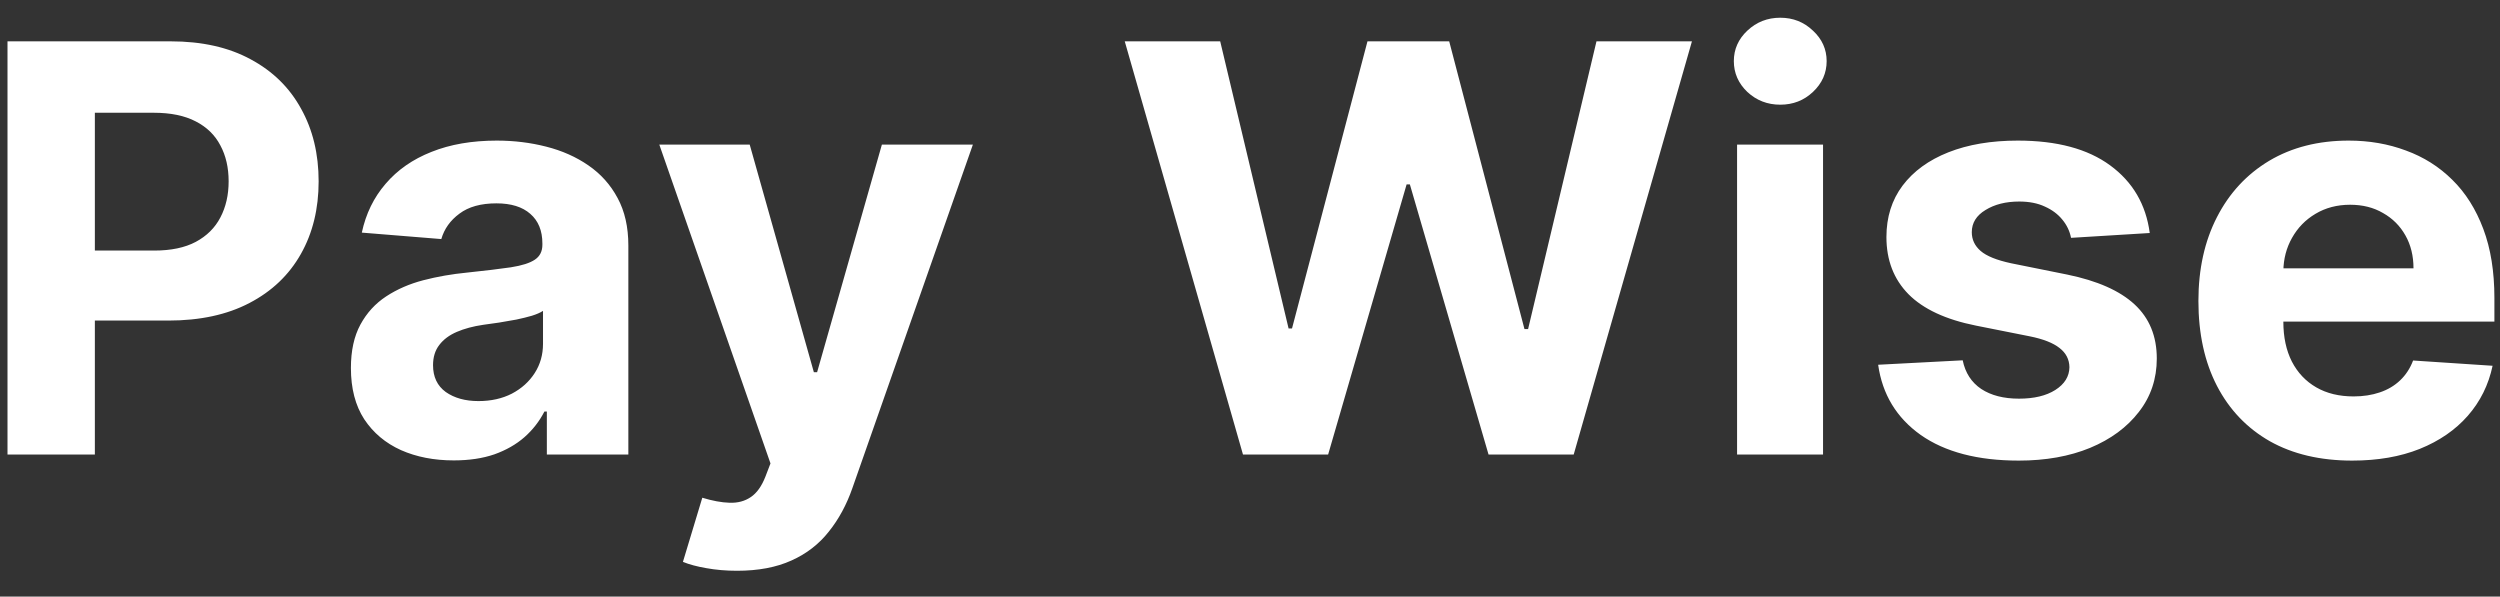 <svg width="88" height="21" viewBox="0 0 88 21" fill="none" xmlns="http://www.w3.org/2000/svg">
<rect x="0" y="0" width="88" height="21" fill="#333333" stroke="none"/>
<path d="M0.264 16V1.455H6.003C7.106 1.455 8.046 1.665 8.822 2.087C9.599 2.503 10.191 3.083 10.598 3.827C11.01 4.565 11.216 5.418 11.216 6.384C11.216 7.349 11.008 8.202 10.591 8.94C10.174 9.679 9.571 10.254 8.78 10.666C7.994 11.078 7.042 11.284 5.925 11.284H2.267V8.82H5.428C6.019 8.82 6.507 8.718 6.891 8.514C7.279 8.306 7.568 8.019 7.757 7.655C7.951 7.286 8.048 6.862 8.048 6.384C8.048 5.901 7.951 5.479 7.757 5.119C7.568 4.755 7.279 4.473 6.891 4.274C6.502 4.071 6.01 3.969 5.413 3.969H3.339V16H0.264ZM15.974 16.206C15.278 16.206 14.658 16.085 14.114 15.844C13.569 15.598 13.138 15.235 12.821 14.757C12.508 14.274 12.352 13.673 12.352 12.953C12.352 12.347 12.463 11.838 12.686 11.426C12.909 11.014 13.212 10.683 13.595 10.432C13.979 10.181 14.414 9.991 14.902 9.864C15.394 9.736 15.911 9.646 16.45 9.594C17.085 9.527 17.596 9.466 17.984 9.409C18.373 9.348 18.654 9.258 18.829 9.139C19.005 9.021 19.092 8.846 19.092 8.614V8.571C19.092 8.121 18.95 7.773 18.666 7.527C18.387 7.281 17.989 7.158 17.473 7.158C16.928 7.158 16.495 7.278 16.173 7.52C15.851 7.757 15.638 8.055 15.534 8.415L12.736 8.188C12.878 7.525 13.157 6.952 13.574 6.469C13.991 5.981 14.528 5.607 15.186 5.347C15.849 5.081 16.616 4.949 17.487 4.949C18.093 4.949 18.673 5.02 19.227 5.162C19.786 5.304 20.281 5.524 20.712 5.822C21.147 6.121 21.491 6.504 21.741 6.973C21.992 7.437 22.118 7.993 22.118 8.642V16H19.249V14.487H19.163C18.988 14.828 18.754 15.129 18.46 15.389C18.167 15.645 17.814 15.846 17.402 15.993C16.99 16.135 16.514 16.206 15.974 16.206ZM16.841 14.118C17.286 14.118 17.679 14.03 18.02 13.855C18.361 13.675 18.628 13.434 18.822 13.131C19.017 12.828 19.114 12.484 19.114 12.101V10.943C19.019 11.005 18.889 11.062 18.723 11.114C18.562 11.161 18.38 11.206 18.176 11.249C17.973 11.287 17.769 11.322 17.565 11.355C17.362 11.383 17.177 11.41 17.011 11.433C16.656 11.485 16.346 11.568 16.081 11.682C15.816 11.796 15.61 11.949 15.463 12.143C15.316 12.333 15.243 12.57 15.243 12.854C15.243 13.266 15.392 13.581 15.69 13.798C15.993 14.011 16.377 14.118 16.841 14.118ZM25.942 20.091C25.559 20.091 25.199 20.06 24.863 19.999C24.532 19.942 24.257 19.868 24.039 19.778L24.721 17.52C25.076 17.629 25.396 17.688 25.68 17.697C25.968 17.707 26.217 17.641 26.425 17.499C26.639 17.357 26.811 17.115 26.944 16.774L27.121 16.312L23.208 5.091H26.39L28.648 13.102H28.762L31.042 5.091H34.245L30.005 17.179C29.801 17.766 29.524 18.277 29.174 18.713C28.828 19.153 28.39 19.492 27.86 19.729C27.33 19.97 26.691 20.091 25.942 20.091ZM43.753 16L39.591 1.455H42.951L45.358 11.561H45.479L48.135 1.455H51.012L53.661 11.582H53.789L56.196 1.455H59.556L55.394 16H52.397L49.627 6.49H49.513L46.75 16H43.753ZM61.145 16V5.091H64.171V16H61.145ZM62.665 3.685C62.215 3.685 61.829 3.536 61.507 3.237C61.19 2.934 61.031 2.572 61.031 2.151C61.031 1.734 61.19 1.376 61.507 1.078C61.829 0.775 62.215 0.624 62.665 0.624C63.115 0.624 63.498 0.775 63.815 1.078C64.137 1.376 64.298 1.734 64.298 2.151C64.298 2.572 64.137 2.934 63.815 3.237C63.498 3.536 63.115 3.685 62.665 3.685ZM75.671 8.202L72.901 8.372C72.854 8.135 72.752 7.922 72.596 7.733C72.439 7.539 72.233 7.385 71.978 7.271C71.727 7.153 71.426 7.094 71.076 7.094C70.607 7.094 70.212 7.193 69.89 7.392C69.568 7.586 69.407 7.847 69.407 8.173C69.407 8.434 69.511 8.654 69.719 8.834C69.927 9.014 70.285 9.158 70.791 9.267L72.766 9.665C73.827 9.883 74.617 10.233 75.138 10.716C75.659 11.199 75.919 11.833 75.919 12.619C75.919 13.334 75.709 13.962 75.287 14.501C74.871 15.041 74.298 15.463 73.569 15.766C72.844 16.064 72.008 16.213 71.061 16.213C69.617 16.213 68.467 15.912 67.61 15.311C66.757 14.705 66.258 13.881 66.111 12.839L69.087 12.683C69.177 13.124 69.395 13.46 69.74 13.692C70.086 13.919 70.529 14.033 71.069 14.033C71.599 14.033 72.025 13.931 72.347 13.727C72.674 13.519 72.839 13.251 72.844 12.925C72.839 12.65 72.723 12.425 72.496 12.25C72.269 12.07 71.918 11.933 71.445 11.838L69.556 11.462C68.49 11.249 67.697 10.879 67.177 10.354C66.66 9.828 66.402 9.158 66.402 8.344C66.402 7.643 66.592 7.039 66.971 6.533C67.354 6.026 67.891 5.635 68.583 5.361C69.279 5.086 70.093 4.949 71.026 4.949C72.404 4.949 73.488 5.24 74.279 5.822C75.074 6.405 75.538 7.198 75.671 8.202ZM82.796 16.213C81.674 16.213 80.708 15.986 79.898 15.531C79.094 15.072 78.473 14.423 78.038 13.585C77.602 12.742 77.384 11.746 77.384 10.595C77.384 9.473 77.602 8.488 78.038 7.641C78.473 6.793 79.086 6.133 79.877 5.659C80.673 5.186 81.605 4.949 82.675 4.949C83.395 4.949 84.065 5.065 84.685 5.297C85.31 5.524 85.855 5.867 86.319 6.327C86.788 6.786 87.152 7.364 87.413 8.06C87.673 8.751 87.803 9.561 87.803 10.489V11.32H78.592V9.445H84.955C84.955 9.009 84.861 8.623 84.671 8.287C84.482 7.951 84.219 7.688 83.883 7.499C83.551 7.304 83.165 7.207 82.725 7.207C82.266 7.207 81.859 7.314 81.504 7.527C81.153 7.735 80.879 8.017 80.68 8.372C80.481 8.723 80.379 9.113 80.374 9.544V11.327C80.374 11.867 80.474 12.333 80.673 12.726C80.876 13.119 81.163 13.422 81.532 13.635C81.901 13.848 82.339 13.954 82.846 13.954C83.182 13.954 83.49 13.907 83.769 13.812C84.049 13.718 84.288 13.576 84.487 13.386C84.685 13.197 84.837 12.965 84.941 12.69L87.739 12.875C87.597 13.547 87.306 14.134 86.866 14.636C86.43 15.133 85.867 15.522 85.175 15.801C84.489 16.076 83.696 16.213 82.796 16.213Z" fill="white"/>
</svg>
